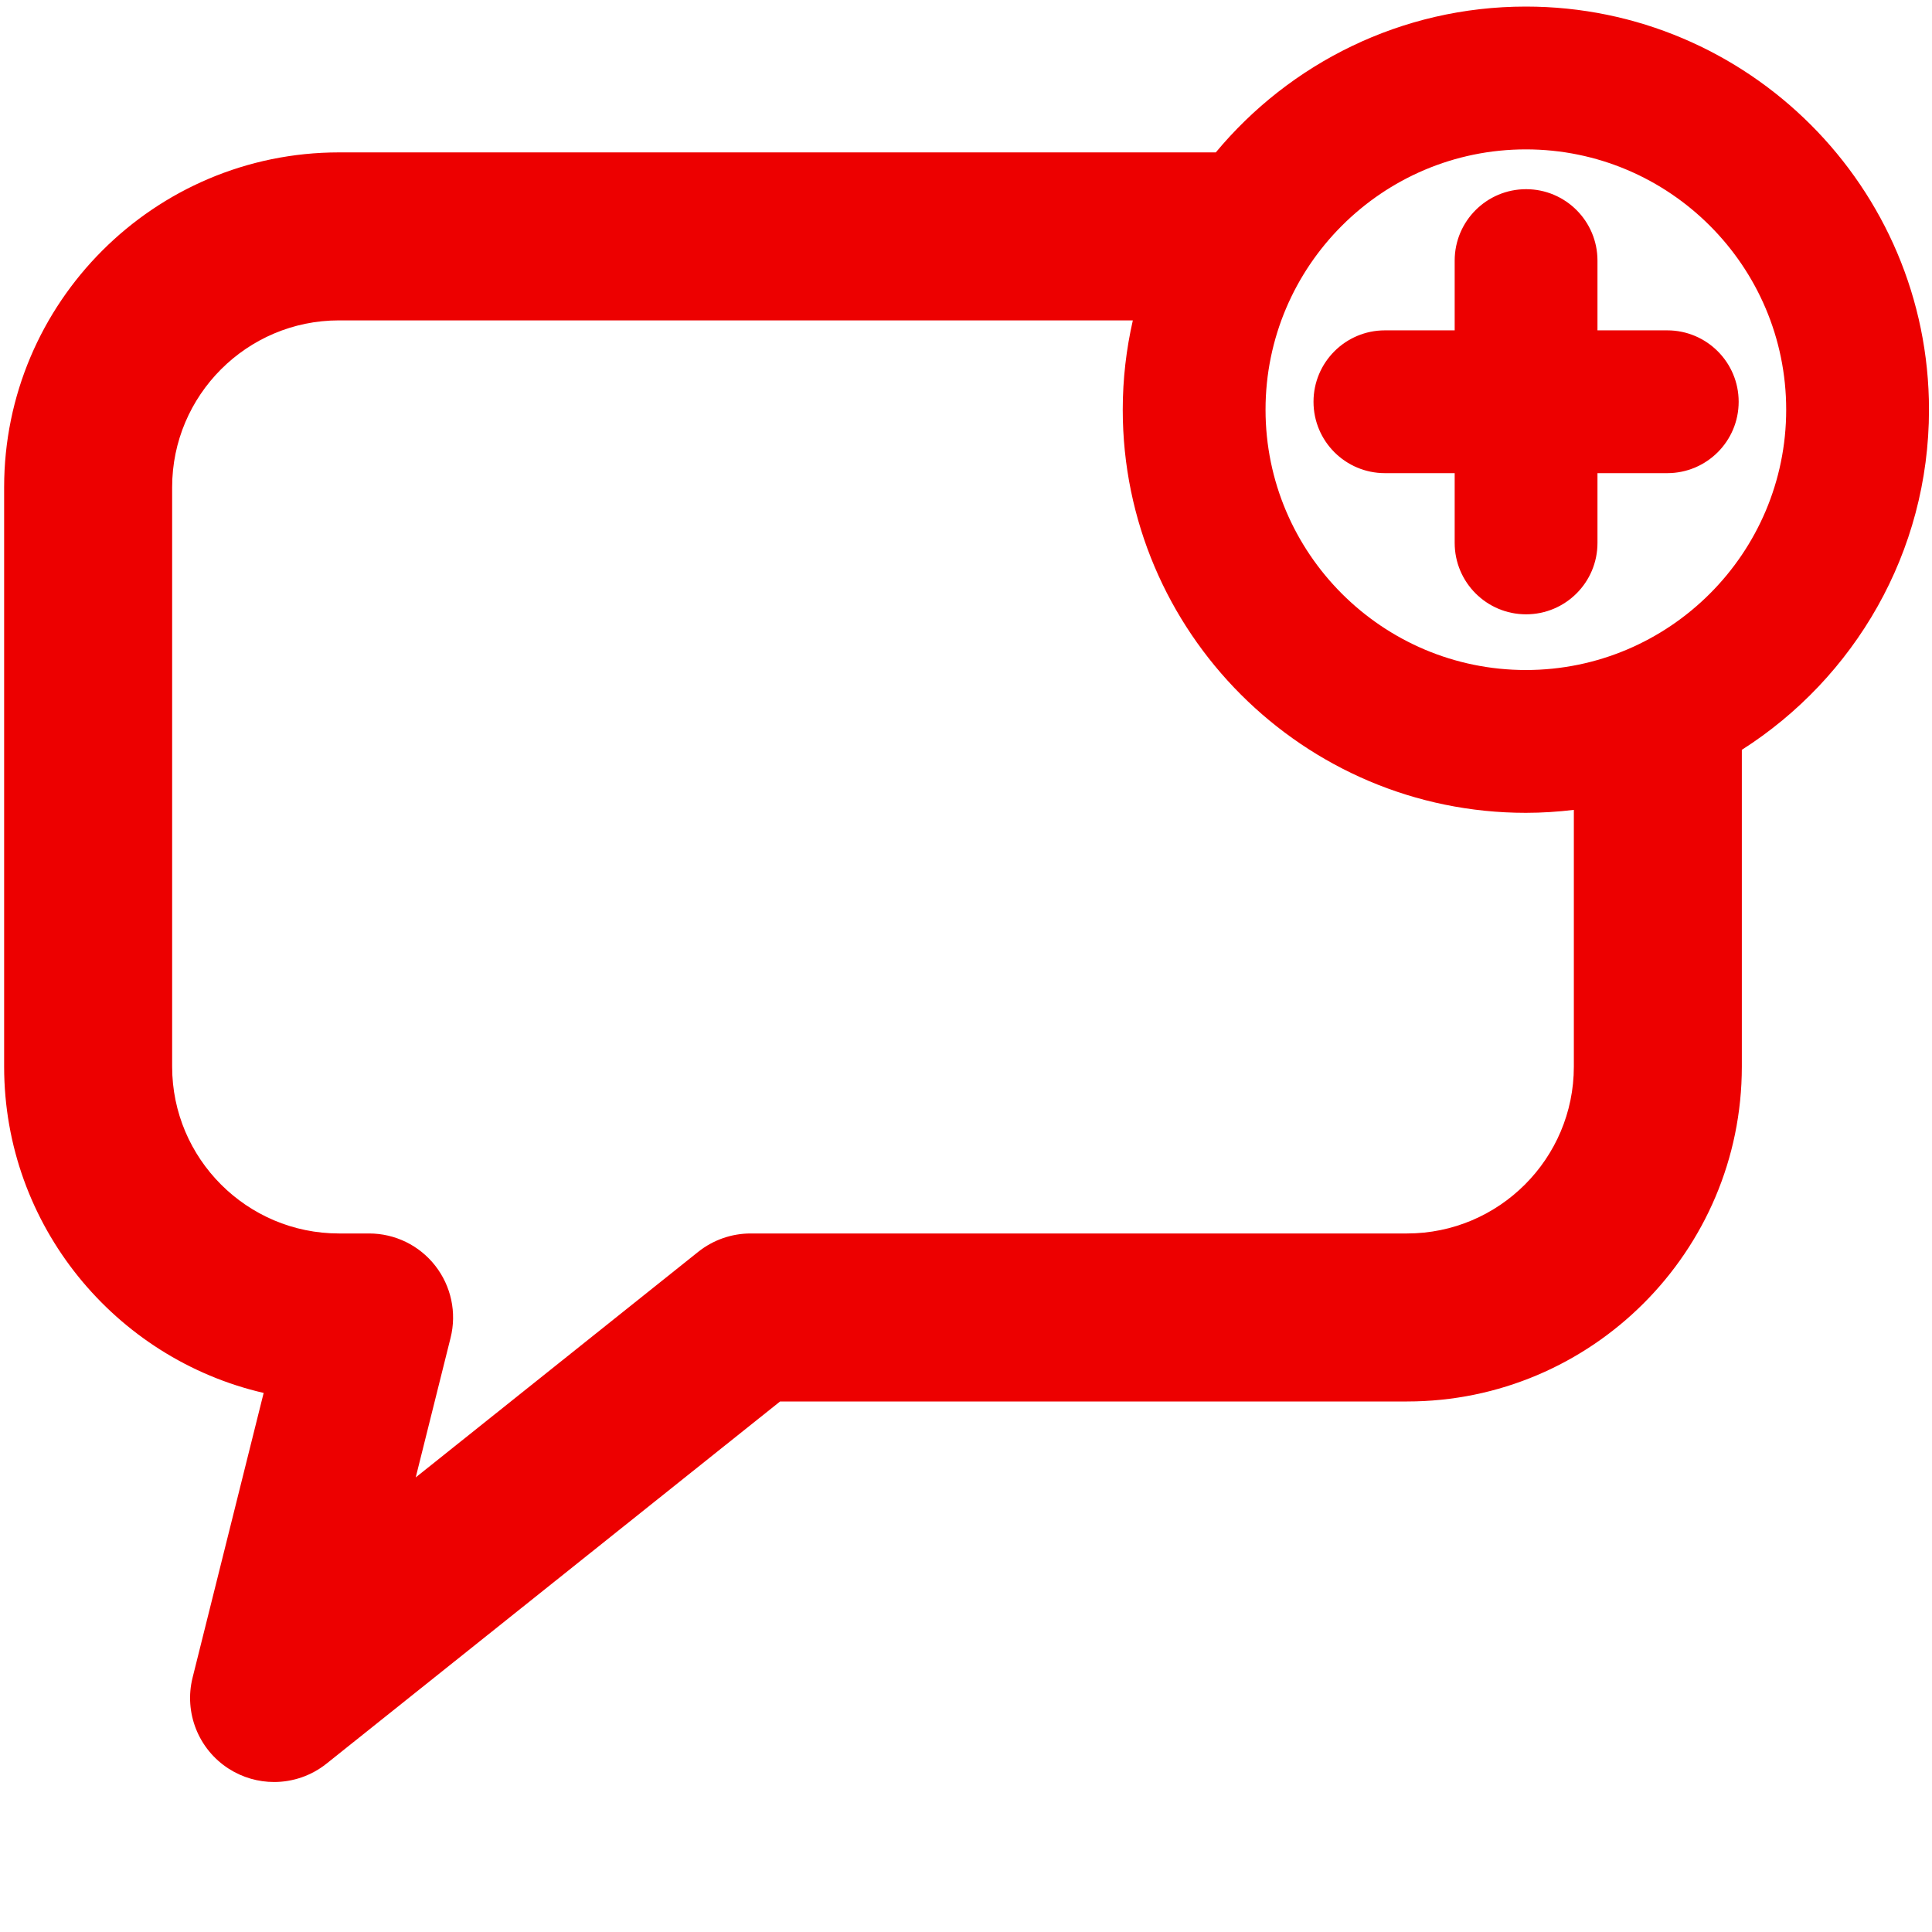 <?xml version="1.0" encoding="UTF-8"?>
<svg width="100px" height="100px" viewBox="0 0 100 100" version="1.1" xmlns="http://www.w3.org/2000/svg" xmlns:xlink="http://www.w3.org/1999/xlink">
    <title>Messaging/Add chat</title>
    <g id="Messaging/Add-chat" stroke="none" stroke-width="1" fill="none" fill-rule="evenodd">
        <path d="M78.979,0.34 C90.484,0.34 99.844,9.7 99.844,21.207 C99.844,28.601 95.974,35.104 90.157,38.811 L90.157,38.811 L90.157,55.21 C90.157,64.766 82.383,72.54 72.828,72.54 L72.828,72.54 L40.377,72.54 L16.9,91.286 C16.11,91.917 15.15,92.236 14.186,92.236 C13.372,92.236 12.556,92.008 11.837,91.547 C10.268,90.54 9.517,88.644 9.968,86.835 L9.968,86.835 L13.647,72.098 C5.962,70.325 0.214,63.426 0.214,55.21 L0.214,55.21 L0.214,25.218 C0.214,15.662 7.988,7.888 17.544,7.888 L17.544,7.888 L62.93,7.888 C66.76,3.28 72.532,0.34 78.979,0.34 Z M58.635,16.583 L17.544,16.583 C12.783,16.583 8.91,20.457 8.91,25.218 L8.91,25.218 L8.91,55.21 C8.91,59.97 12.783,63.844 17.544,63.844 L17.544,63.844 L19.104,63.844 C20.443,63.844 21.707,64.46 22.53,65.516 C23.354,66.571 23.647,67.947 23.322,69.245 L23.322,69.245 L21.518,76.47 L36.141,64.794 C36.912,64.179 37.868,63.844 38.854,63.844 L38.854,63.844 L72.828,63.844 C77.589,63.844 81.462,59.97 81.462,55.21 L81.462,55.21 L81.462,41.919 C80.647,42.016 79.819,42.072 78.978,42.072 C67.473,42.072 58.113,32.711 58.113,21.206 C58.113,19.617 58.297,18.071 58.635,16.583 L58.635,16.583 Z M78.979,7.732 C71.549,7.732 65.504,13.777 65.504,21.206 C65.504,28.636 71.549,34.68 78.979,34.68 C86.408,34.68 92.453,28.636 92.453,21.206 C92.453,13.776 86.409,7.732 78.979,7.732 Z M78.99,9.792 C81.03,9.792 82.685,11.447 82.685,13.488 L82.685,13.488 L82.685,17.099 L86.297,17.099 C88.338,17.099 89.993,18.754 89.993,20.795 C89.993,22.836 88.338,24.49 86.297,24.49 L86.297,24.49 L82.685,24.49 L82.685,28.102 C82.685,30.143 81.03,31.797 78.99,31.797 C76.949,31.797 75.294,30.143 75.294,28.102 L75.294,28.102 L75.294,24.49 L71.683,24.49 C69.642,24.49 67.987,22.836 67.987,20.795 C67.987,18.754 69.642,17.099 71.683,17.099 L71.683,17.099 L75.294,17.099 L75.294,13.488 C75.294,11.447 76.949,9.792 78.99,9.792 Z" id="icon-messaging-add-chat" fill="#ED0000"></path>
    </g>
</svg>